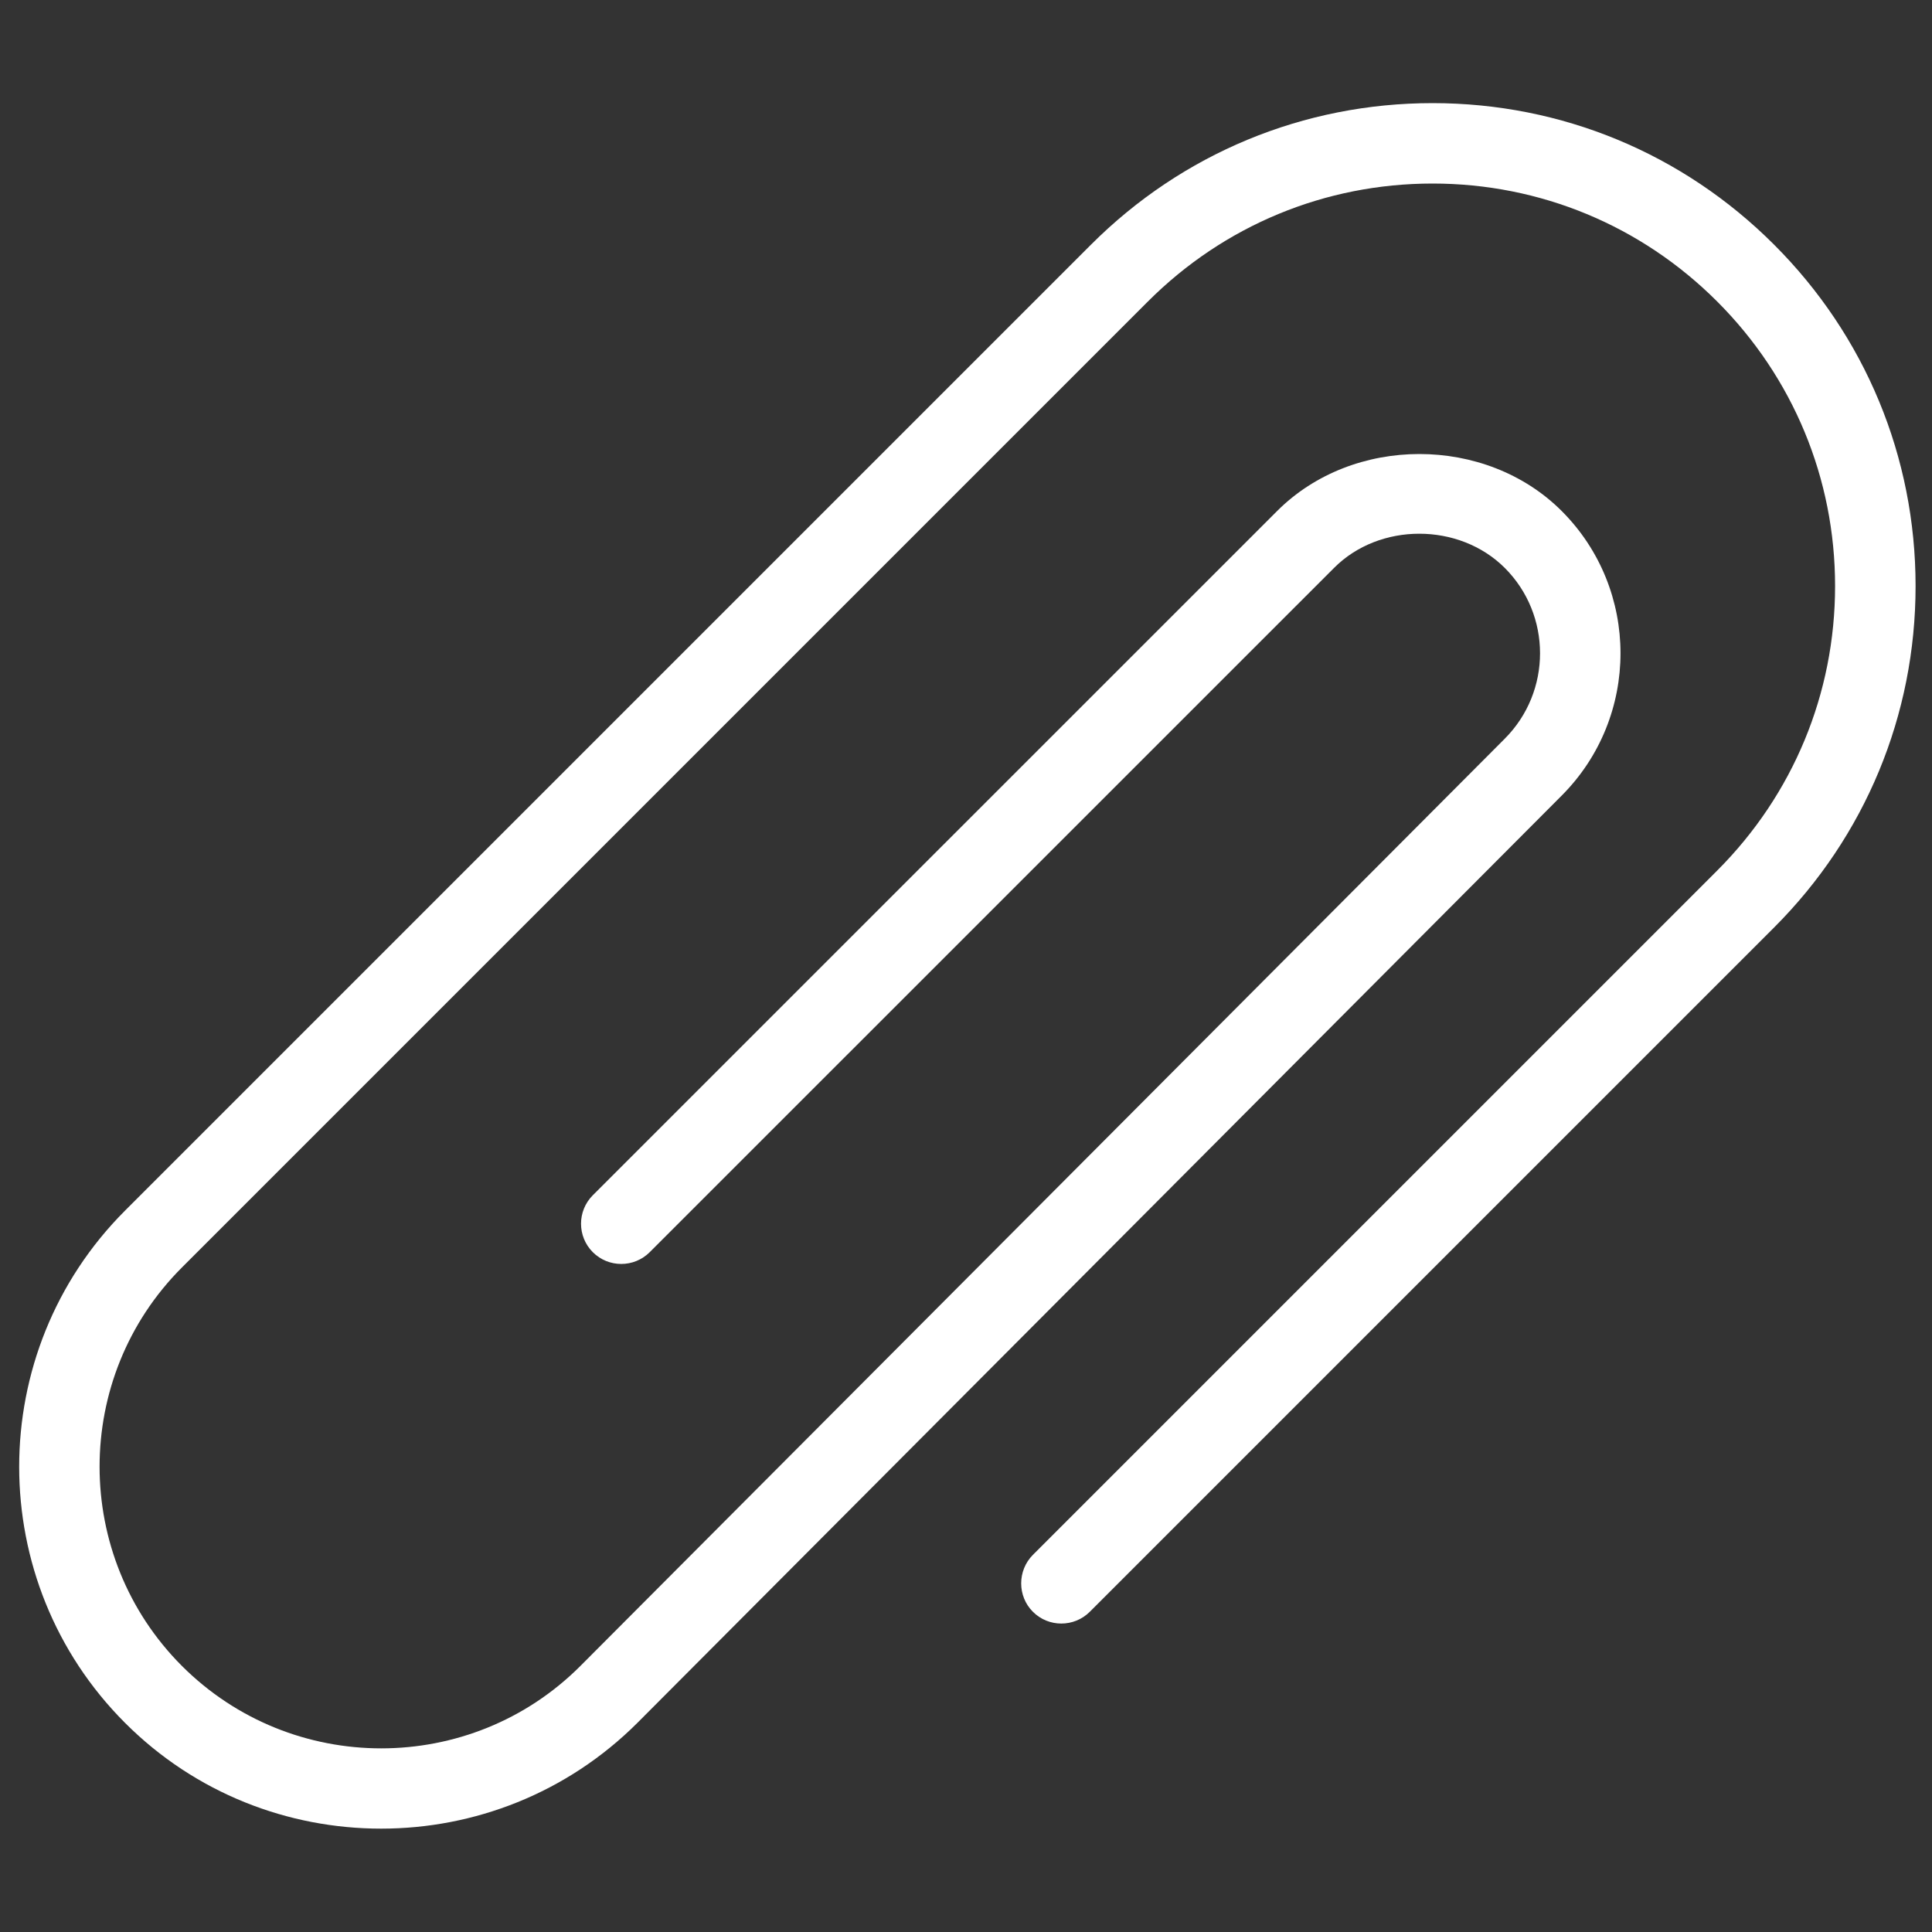 <?xml version="1.0" encoding="utf-8"?>
<!-- Generator: Adobe Illustrator 15.0.0, SVG Export Plug-In . SVG Version: 6.00 Build 0)  -->
<!DOCTYPE svg PUBLIC "-//W3C//DTD SVG 1.1//EN" "http://www.w3.org/Graphics/SVG/1.1/DTD/svg11.dtd">
<svg version="1.1" id="图层_1" xmlns="http://www.w3.org/2000/svg" xmlns:xlink="http://www.w3.org/1999/xlink" x="0px" y="0px"
	 width="24px" height="24px" viewBox="0 0 24 24" enable-background="new 0 0 24 24" xml:space="preserve">
<rect x="0" y="0" width="24" height="24" fill="#333333" stroke="none"/>
<path fill="#FFFFFF" d="M22.038,3.039c-1.134-1.134-2.64-1.758-4.242-1.758s-3.11,0.625-4.243,1.758l-12,12
	c-1.753,1.754-1.753,4.609,0,6.363c0.877,0.878,2.03,1.314,3.182,1.314c1.152,0,2.305-0.438,3.183-1.314L19.4,9.883
	c0.974-0.976,0.974-2.561,0-3.535c-0.944-0.944-2.592-0.944-3.535,0l-8.501,8.5c-0.195,0.195-0.195,0.512,0,0.707
	c0.195,0.195,0.512,0.195,0.707,0l8.501-8.5c0.564-0.567,1.554-0.566,2.121,0c0.584,0.584,0.584,1.536,0,2.121L7.21,20.695
	c-1.364,1.365-3.584,1.365-4.95,0c-1.364-1.365-1.364-3.586,0-4.95l12-12C15.205,2.8,16.461,2.28,17.796,2.28
	s2.591,0.521,3.535,1.465c0.944,0.944,1.465,2.2,1.465,3.535c0,1.335-0.521,2.591-1.465,3.535l-8.5,8.5
	c-0.194,0.195-0.194,0.514,0,0.707c0.194,0.195,0.512,0.195,0.707,0l8.5-8.5c1.133-1.133,1.758-2.639,1.758-4.242
	C23.796,5.677,23.171,4.171,22.038,3.039z"/>
</svg>
